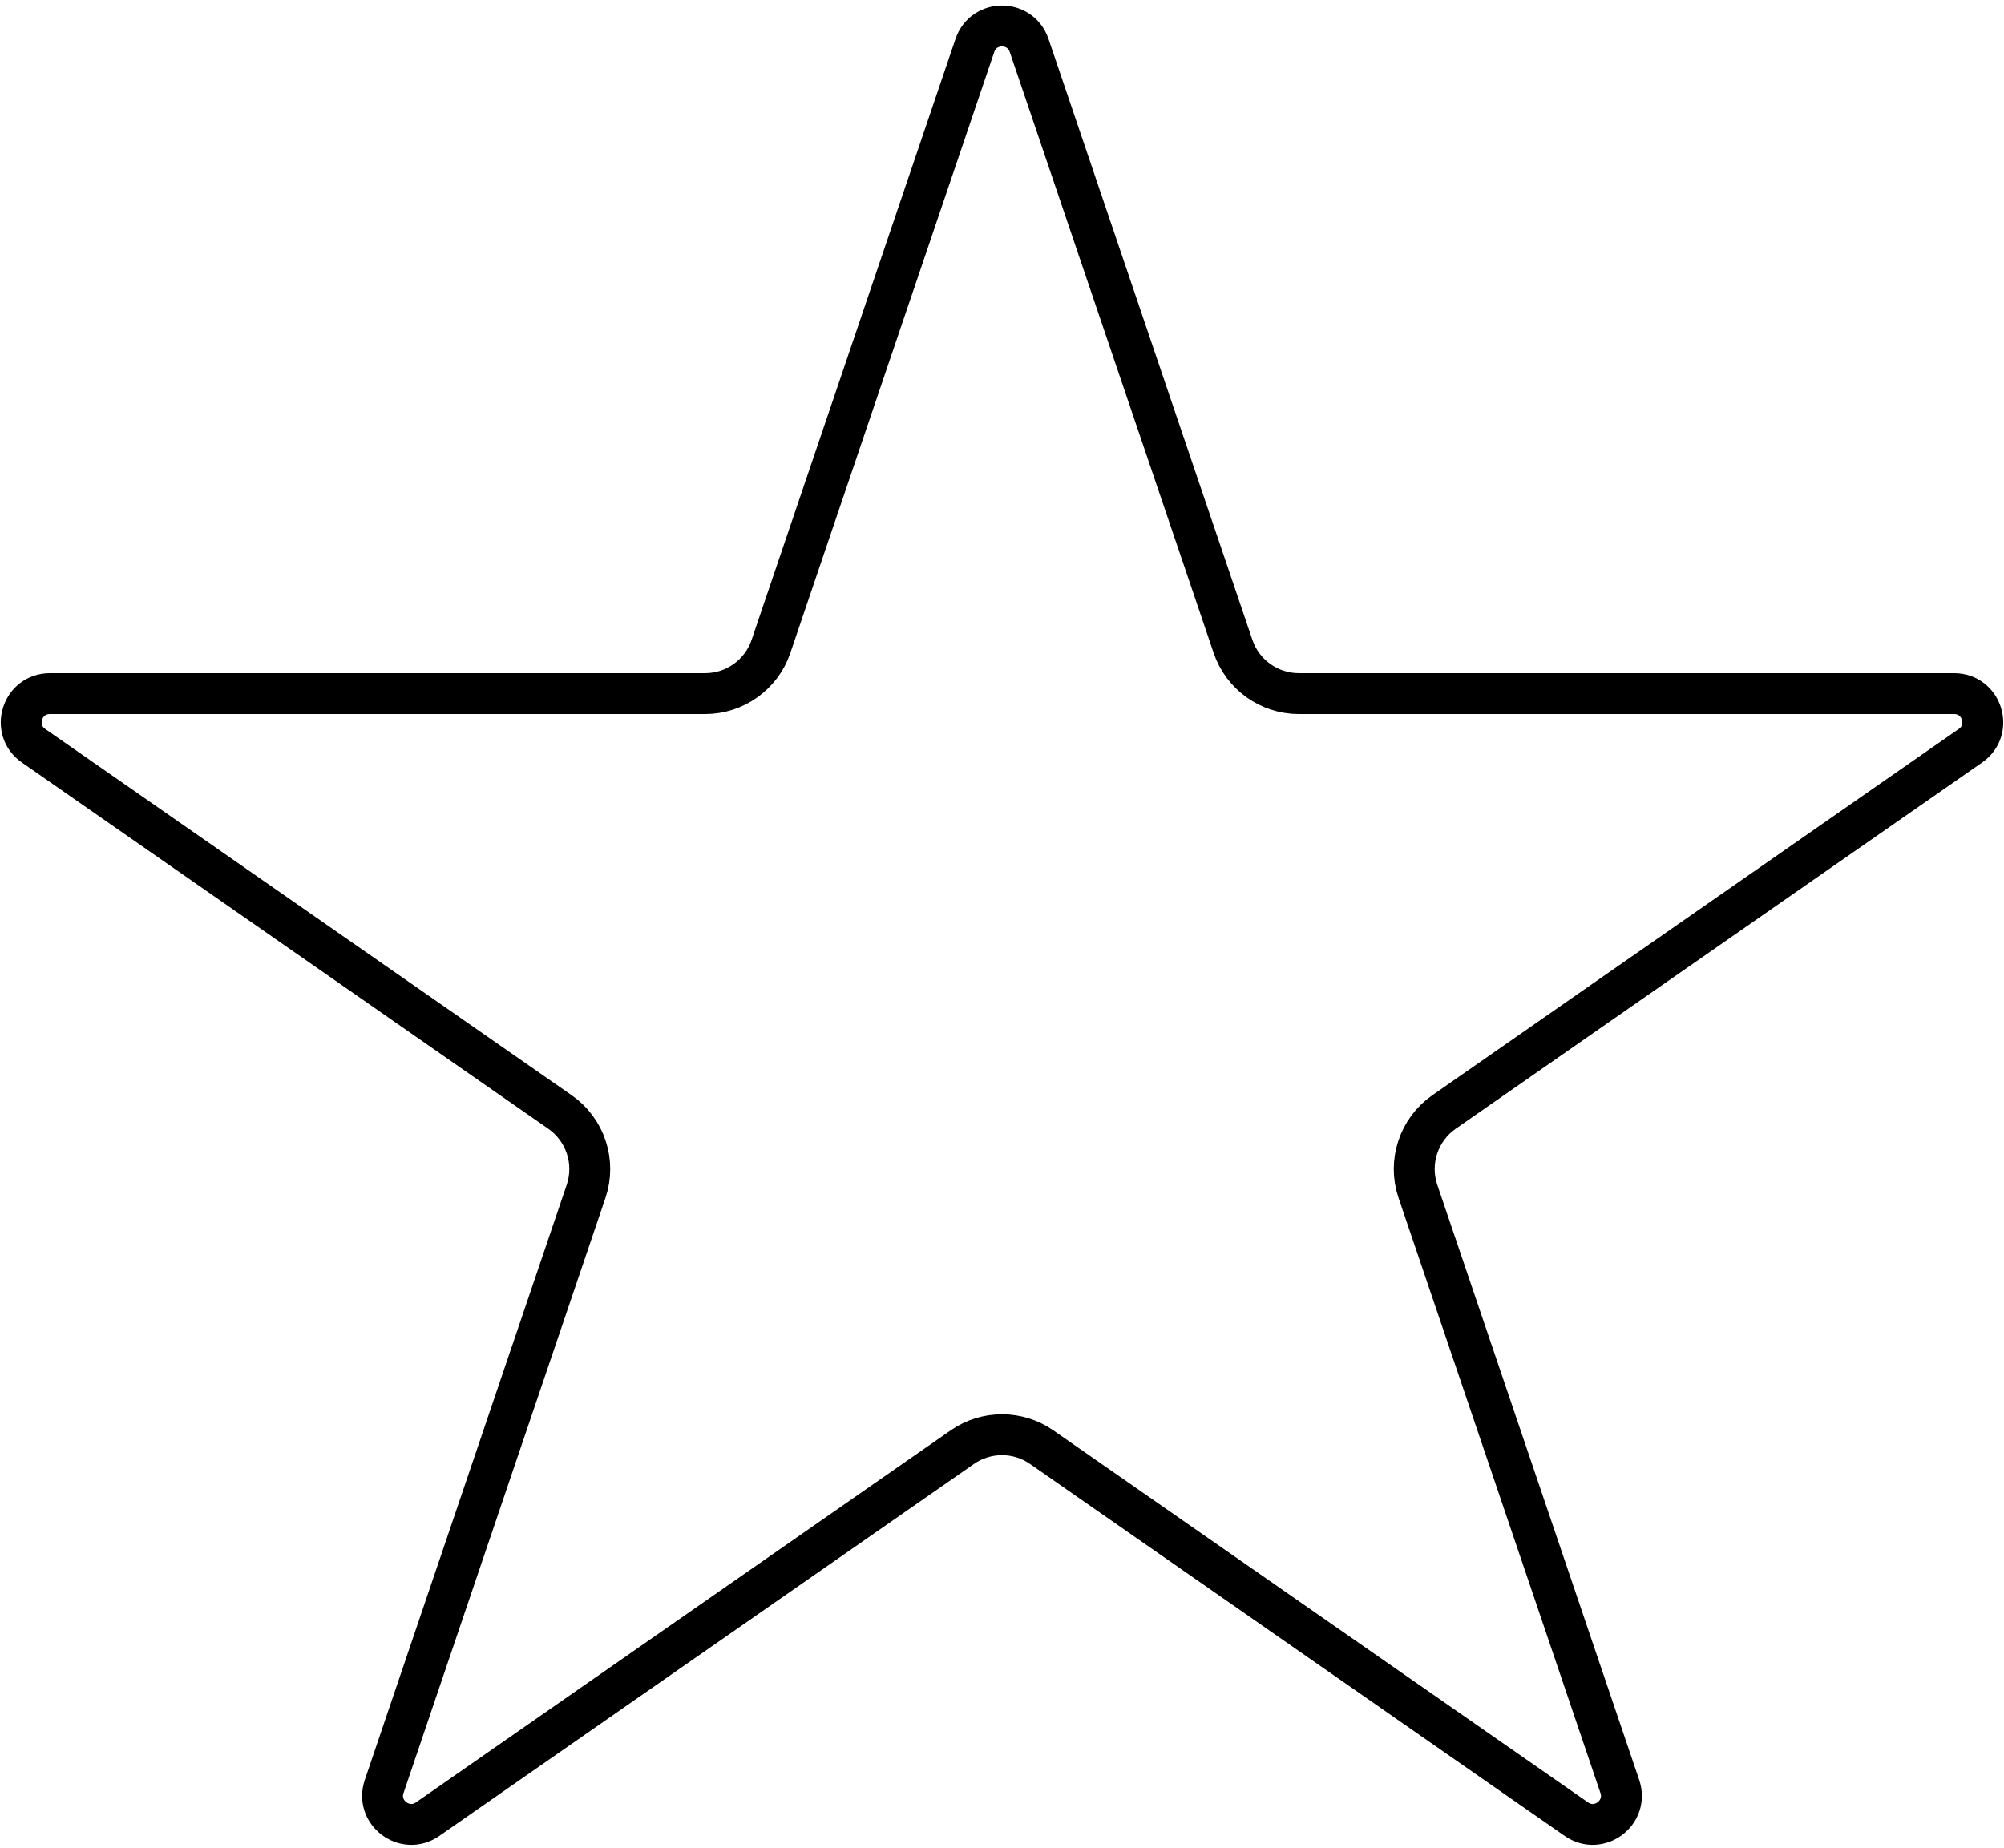 <svg width="245" height="226" viewBox="0 0 245 226" fill="none" xmlns="http://www.w3.org/2000/svg">
<path d="M125.815 5.554L150.744 79.05C151.914 82.499 155.152 84.819 158.794 84.819H238.901C242.328 84.819 243.713 89.234 240.9 91.192L176.542 135.982C173.434 138.145 172.132 142.103 173.348 145.689L198.034 218.466C199.119 221.664 195.493 224.392 192.721 222.463L127.355 176.972C124.437 174.941 120.563 174.941 117.645 176.972L52.279 222.463C49.507 224.392 45.881 221.664 46.965 218.466L71.652 145.689C72.868 142.103 71.566 138.145 68.457 135.982L4.1 91.192C1.287 89.234 2.672 84.819 6.099 84.819H86.206C89.848 84.819 93.086 82.499 94.256 79.05L119.186 5.554C120.26 2.387 124.74 2.387 125.815 5.554Z" stroke="black" stroke-width="5"/>
</svg>
